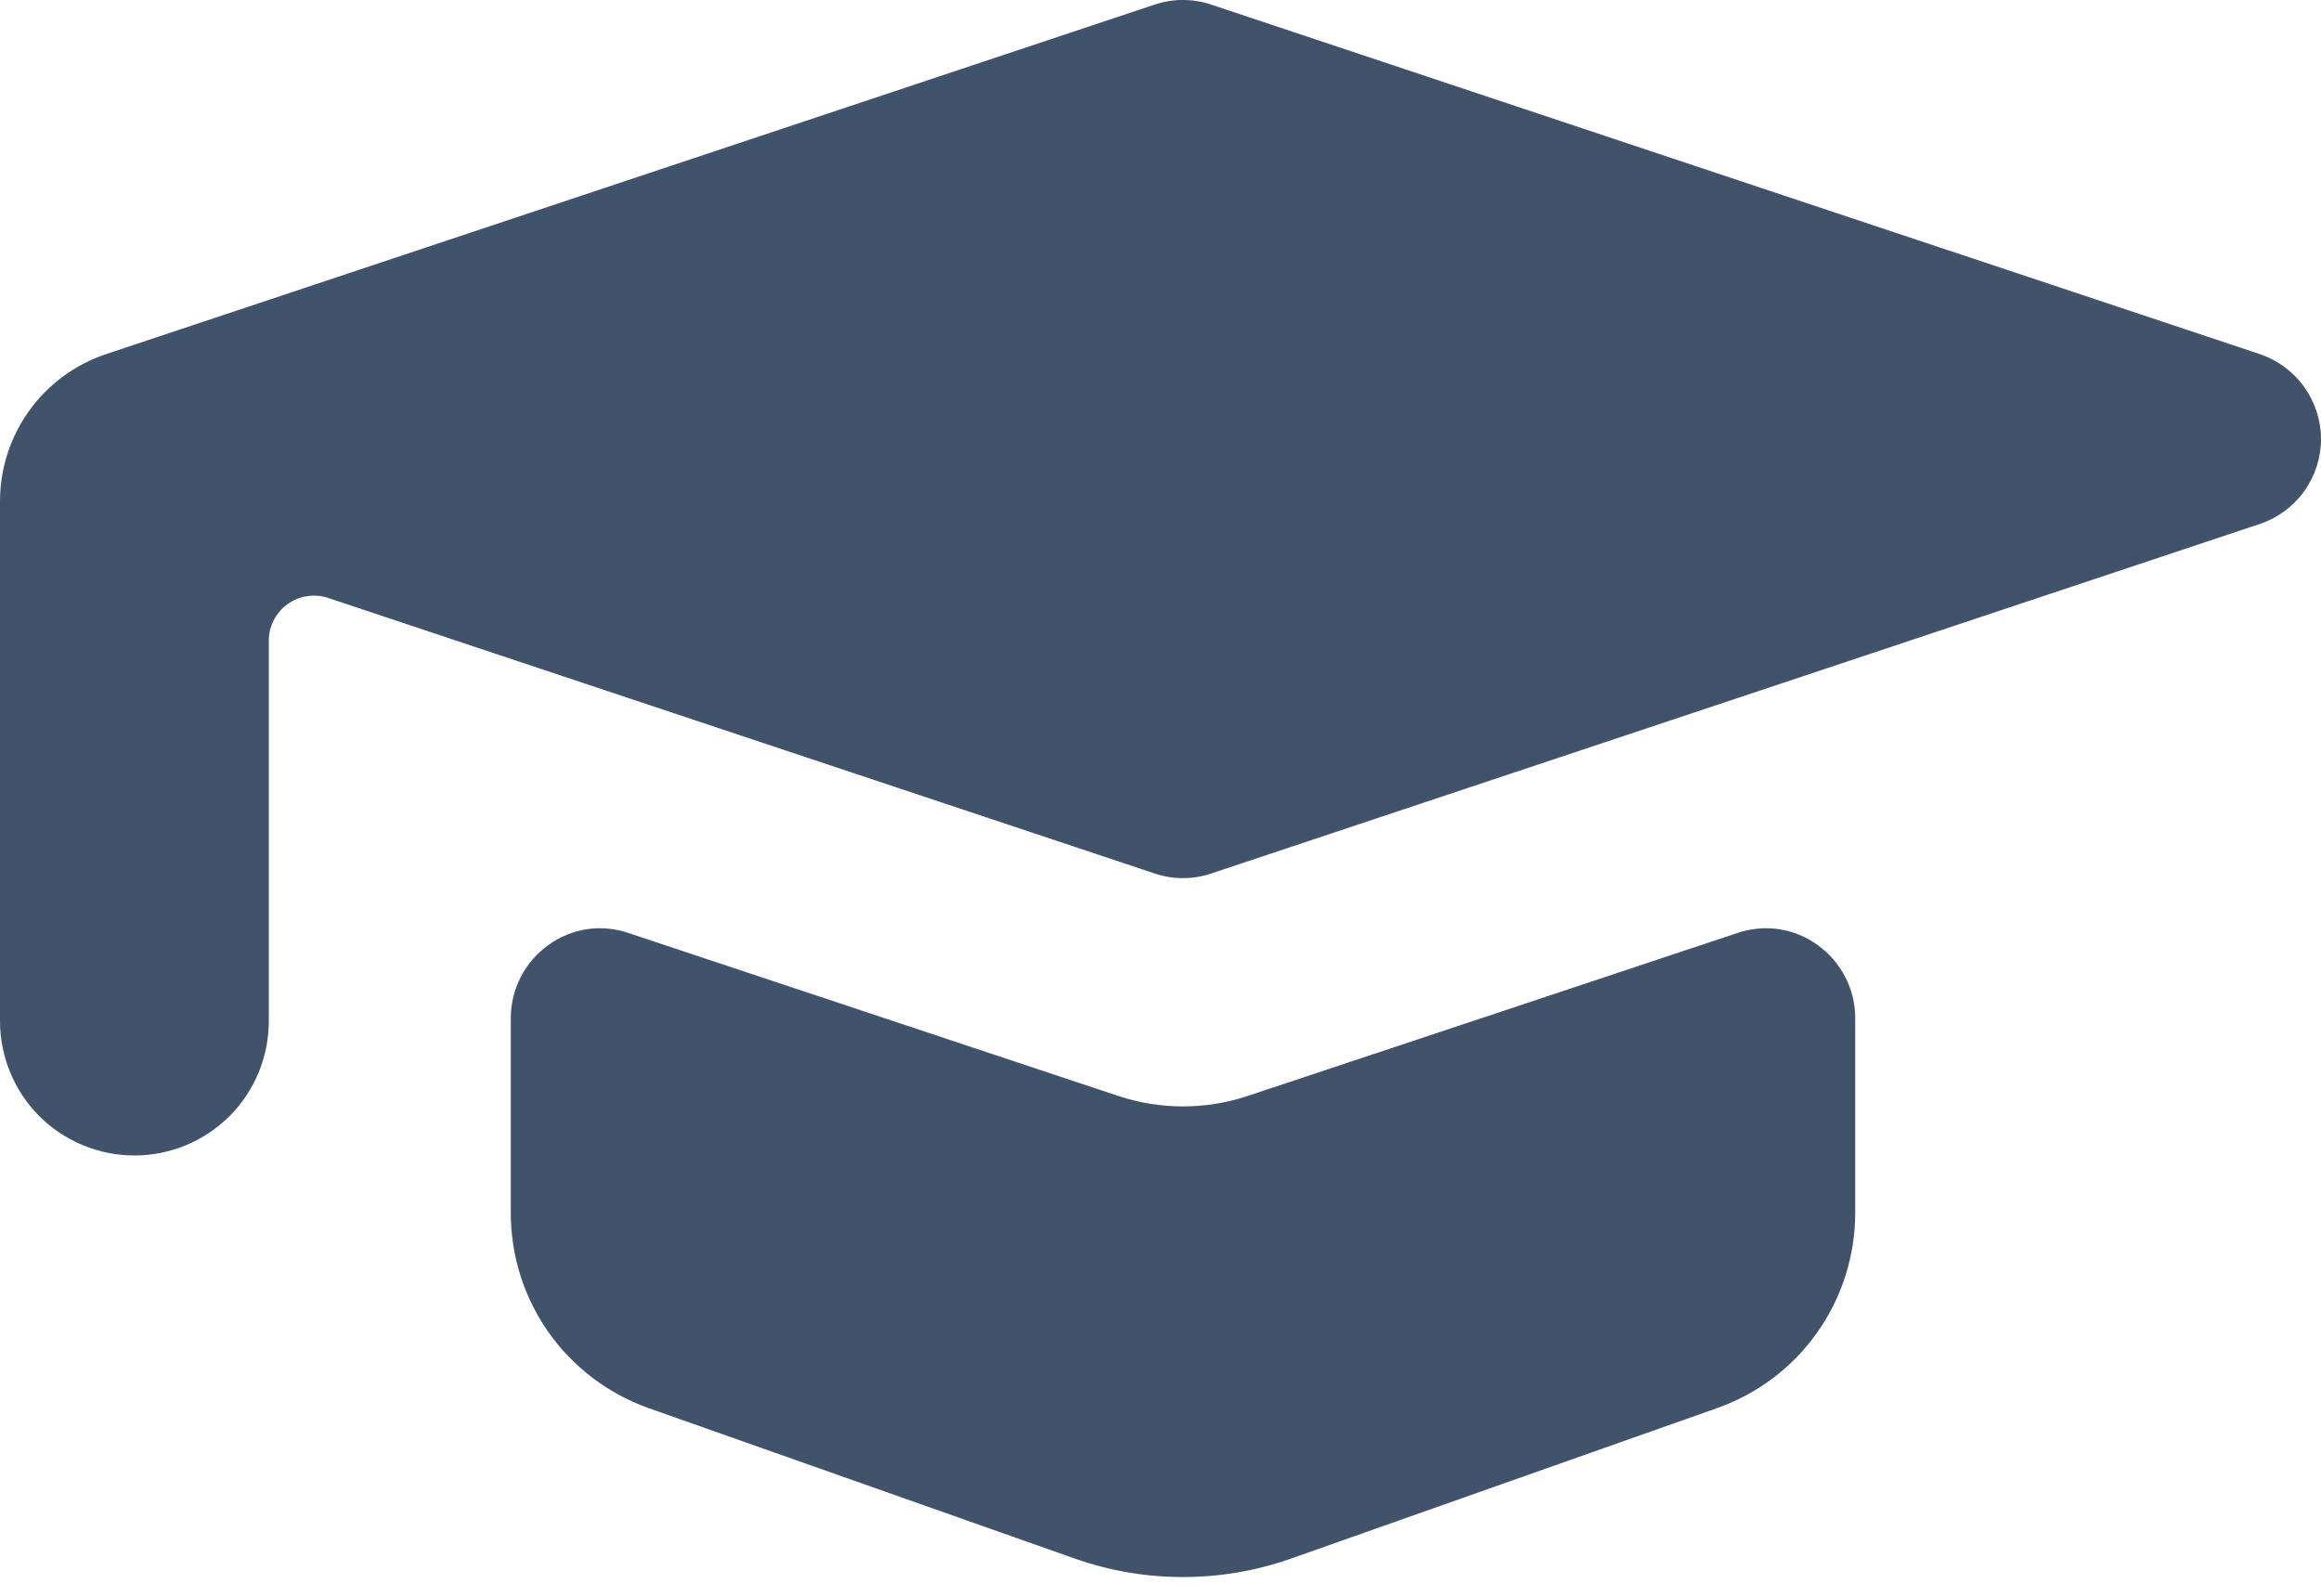 <svg width="16" height="11" viewBox="0 0 16 11" fill="none" xmlns="http://www.w3.org/2000/svg">
<path d="M11.975 6.432L8.594 7.557C8.309 7.65 8.001 7.65 7.716 7.557L4.334 6.432C4.242 6.4 4.143 6.391 4.046 6.405C3.949 6.42 3.857 6.458 3.778 6.516C3.699 6.573 3.634 6.648 3.589 6.736C3.545 6.823 3.521 6.919 3.521 7.017V8.365C3.522 8.659 3.613 8.946 3.783 9.186C3.953 9.426 4.193 9.607 4.47 9.706L7.413 10.745C7.893 10.913 8.416 10.913 8.896 10.745L11.841 9.705C12.118 9.606 12.358 9.425 12.527 9.185C12.697 8.945 12.788 8.659 12.789 8.365V7.017C12.789 6.919 12.766 6.823 12.721 6.736C12.676 6.648 12.611 6.573 12.532 6.516C12.453 6.458 12.361 6.42 12.264 6.405C12.167 6.391 12.067 6.4 11.975 6.432Z" fill="#41536B"/>
<path d="M16 3.027C16 2.897 15.959 2.771 15.883 2.666C15.807 2.56 15.7 2.482 15.578 2.441L8.35 0.032C8.223 -0.011 8.086 -0.011 7.959 0.032L0.731 2.441C0.519 2.512 0.333 2.648 0.202 2.83C0.071 3.012 0 3.231 0 3.455V7.038C0 7.284 0.098 7.52 0.271 7.694C0.445 7.867 0.681 7.965 0.927 7.965C1.172 7.965 1.408 7.867 1.582 7.694C1.756 7.52 1.853 7.284 1.853 7.038V4.415C1.853 4.366 1.865 4.318 1.887 4.275C1.91 4.231 1.942 4.193 1.982 4.165C2.021 4.136 2.067 4.117 2.115 4.11C2.164 4.102 2.213 4.106 2.26 4.121L7.959 6.021C8.086 6.064 8.223 6.064 8.35 6.021L15.578 3.612C15.7 3.571 15.807 3.493 15.883 3.388C15.959 3.282 16 3.156 16 3.027Z" fill="#41536B"/>
</svg>
